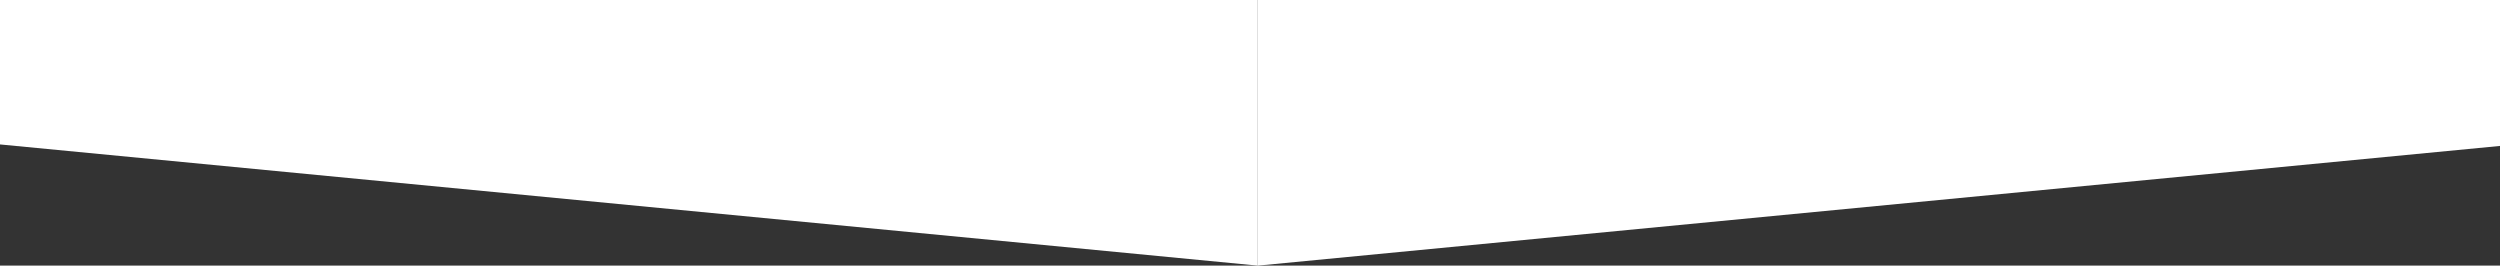 <svg width="320" height="34" viewBox="0 0 320 34" fill="none" xmlns="http://www.w3.org/2000/svg">
<rect x="0" y="0" width="320" height="34" fill="#333333" stroke="none"/>
<path fill-rule="evenodd" clip-rule="evenodd" d="M-223 -3H161V34L-223 -3Z" fill="white"/>
<path fill-rule="evenodd" clip-rule="evenodd" d="M545 -3H161V34L545 -3Z" fill="white"/>
</svg>

